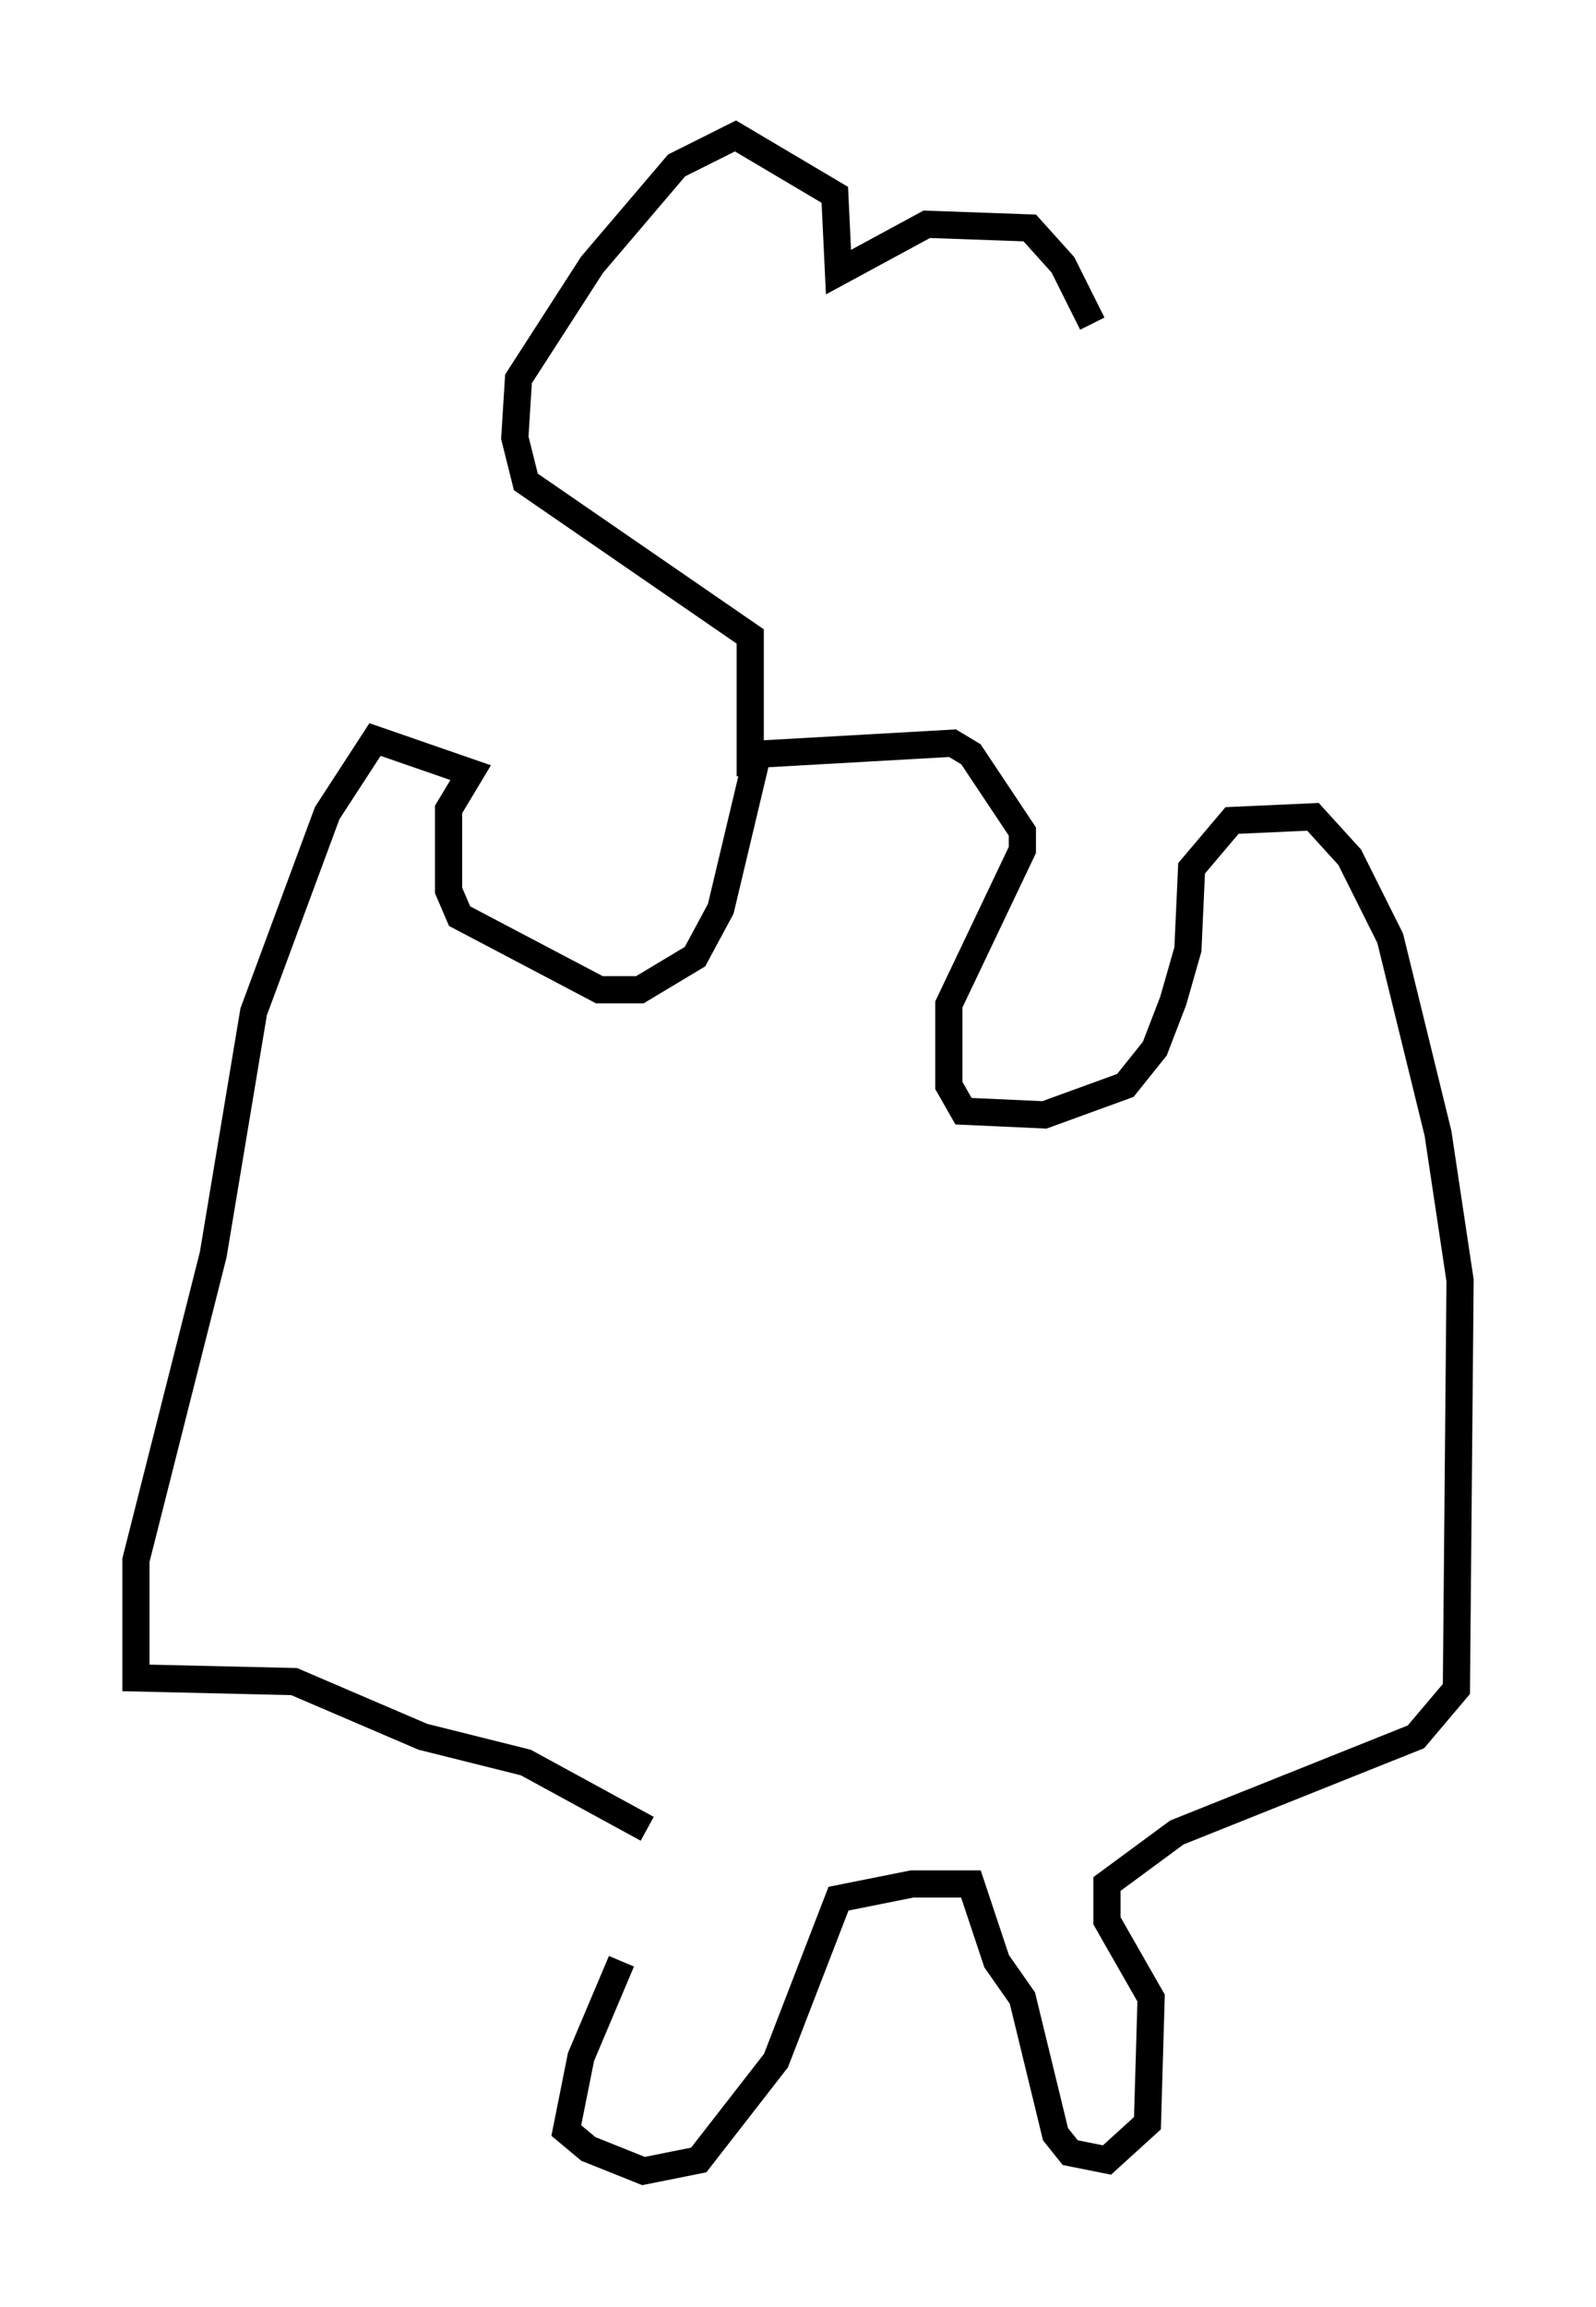 <?xml version="1.0" encoding="utf-8" ?>
<svg baseProfile="full" height="84.83" version="1.1" width="58.714" xmlns="http://www.w3.org/2000/svg" xmlns:ev="http://www.w3.org/2001/xml-events" xmlns:xlink="http://www.w3.org/1999/xlink"><defs /><rect fill="white" height="84.83" width="58.714" x="0" y="0" /><path d="M24.756, 69.14 m-1.894, 2.977 l-1.488, 3.518 -0.541, 2.706 l0.812, 0.677 2.03, 0.812 l2.03, -0.406 2.842, -3.654 l2.3, -5.954 2.706, -0.541 l2.165, 0.0 0.947, 2.842 l0.947, 1.353 1.218, 5.007 l0.541, 0.677 1.353, 0.271 l1.488, -1.353 0.135, -4.601 l-1.624, -2.842 0.0, -1.353 l2.571, -1.894 8.796, -3.518 l1.488, -1.759 0.135, -15.02 l-0.812, -5.413 -1.759, -7.172 l-1.488, -2.977 -1.353, -1.488 l-2.977, 0.135 -1.488, 1.759 l-0.135, 2.977 -0.541, 1.894 l-0.677, 1.759 -1.083, 1.353 l-2.977, 1.083 -2.977, -0.135 l-0.541, -0.947 0.0, -2.977 l2.706, -5.683 0.0, -0.677 l-1.894, -2.842 -0.677, -0.406 l-7.172, 0.406 -1.353, 5.683 l-0.947, 1.759 -2.03, 1.218 l-1.488, 0.0 -5.142, -2.706 l-0.406, -0.947 0.0, -2.977 l0.812, -1.353 -3.518, -1.218 l-1.759, 2.706 -2.706, 7.307 l-1.488, 8.931 -2.842, 11.231 l0.0, 4.33 5.819, 0.135 l4.736, 2.03 3.789, 0.947 l4.465, 2.436 m3.789, -38.701 l0.0, -5.142 -8.254, -5.683 l-0.406, -1.624 0.135, -2.165 l2.706, -4.195 3.112, -3.654 l2.165, -1.083 3.654, 2.165 l0.135, 2.842 3.248, -1.759 l3.789, 0.135 1.218, 1.353 l1.083, 2.165 " fill="none" stroke="black" stroke-width="1" /></svg>